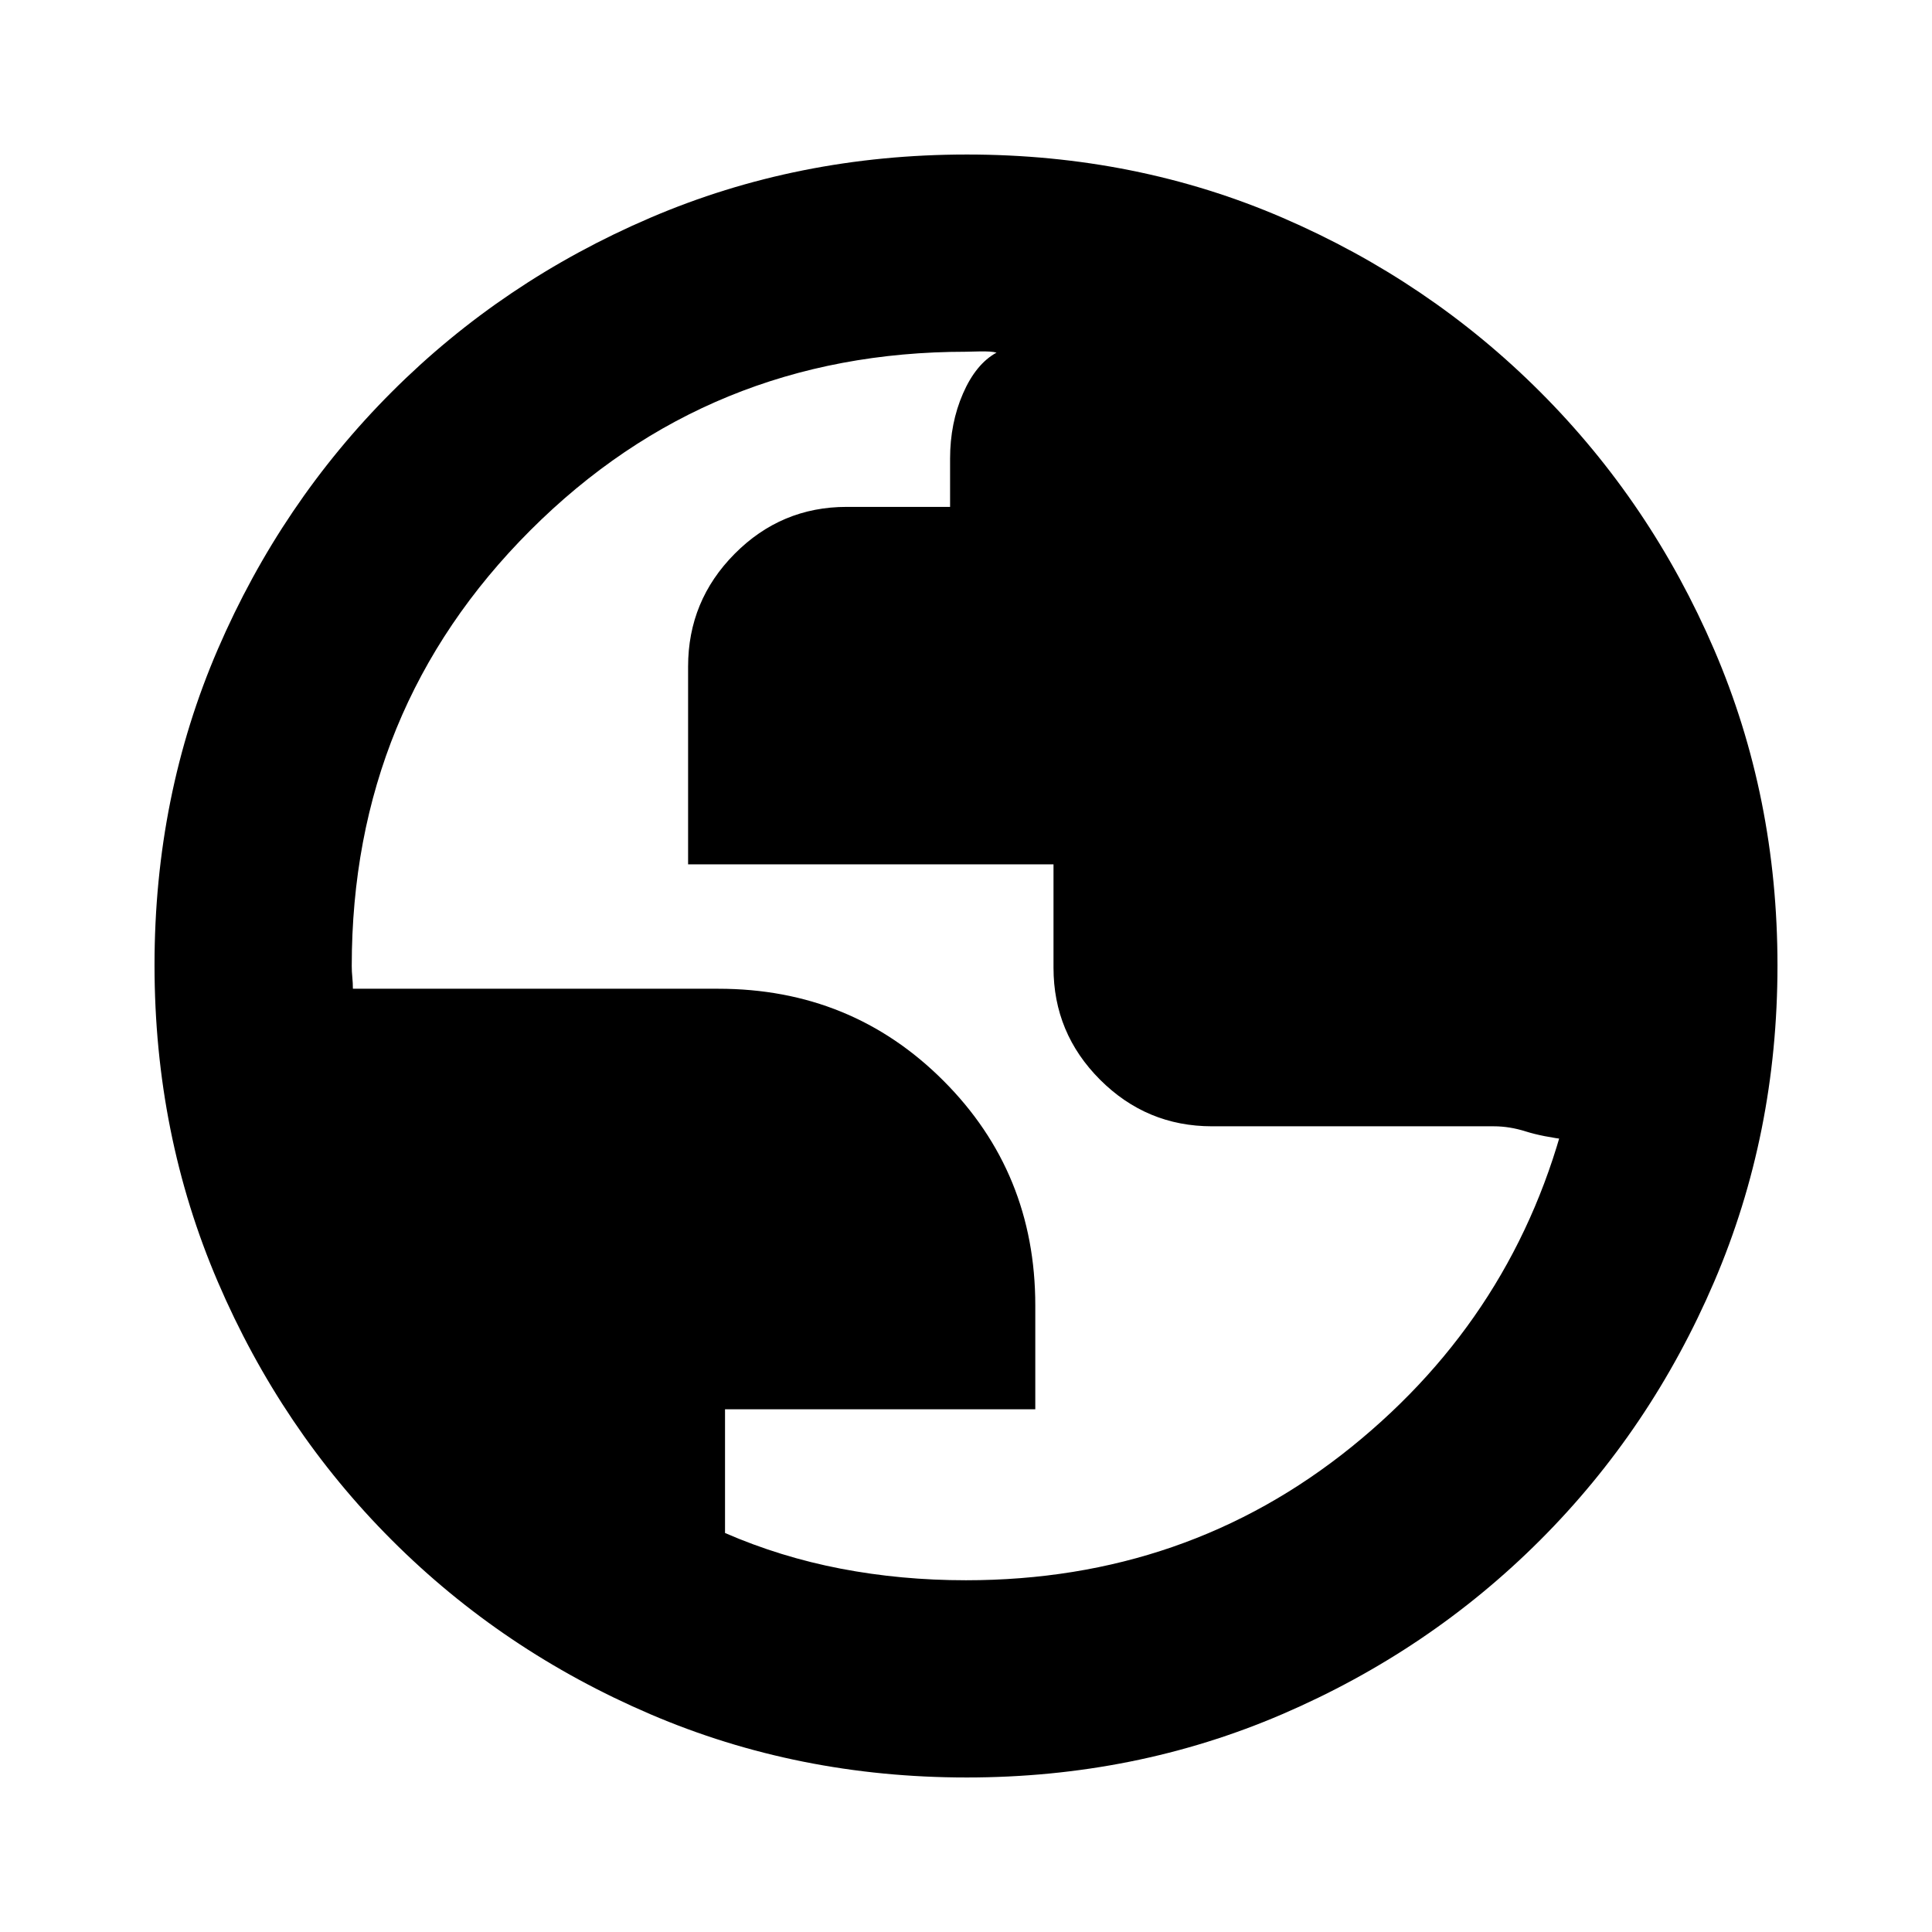 <svg xmlns="http://www.w3.org/2000/svg" height="20" viewBox="0 -960 960 960" width="20"><path d="M480.28-76.78q-83.8 0-157.19-31.46-73.38-31.46-128.38-86.47-55.01-55-86.47-128.34T76.78-480.46q0-84.06 31.46-156.95 31.46-72.88 86.47-127.88 55-55.01 128.34-86.47t157.41-31.46q84.06 0 156.95 31.46 72.88 31.46 127.88 86.47 55.01 55 86.47 128.11 31.46 73.11 31.46 156.9 0 83.8-31.46 157.19-31.46 73.38-86.47 128.38-55 55.01-128.11 86.47-73.11 31.46-156.9 31.46Zm-.28-98q109.56 0 191.63-66.31 82.06-66.3 107.07-167.78 0 3.96.28 8.2.28 4.24.28 7.06-12.96-1.61-21.06-4.17-8.11-2.57-15.9-2.57H602.26q-32.5 0-55.64-23.14t-23.14-55.64v-51.39H341.91v-98.26q0-32.73 23.14-56.04 23.15-23.31 55.65-23.31h51.39v-24q0-17.59 6.41-32.31 6.41-14.73 16.67-20.34-2.44-.75-8.87-.59-6.43.15-6.3.15-127.74 0-216.48 88.74T174.78-480q0 2.83.29 5.65.28 2.83.28 5.65h181.52q66.22 0 111.89 45.68 45.67 45.67 45.67 111.66v51.62H360.26v61.48q27.52 11.96 57.49 17.72 29.97 5.76 62.25 5.76Z"/></svg>
